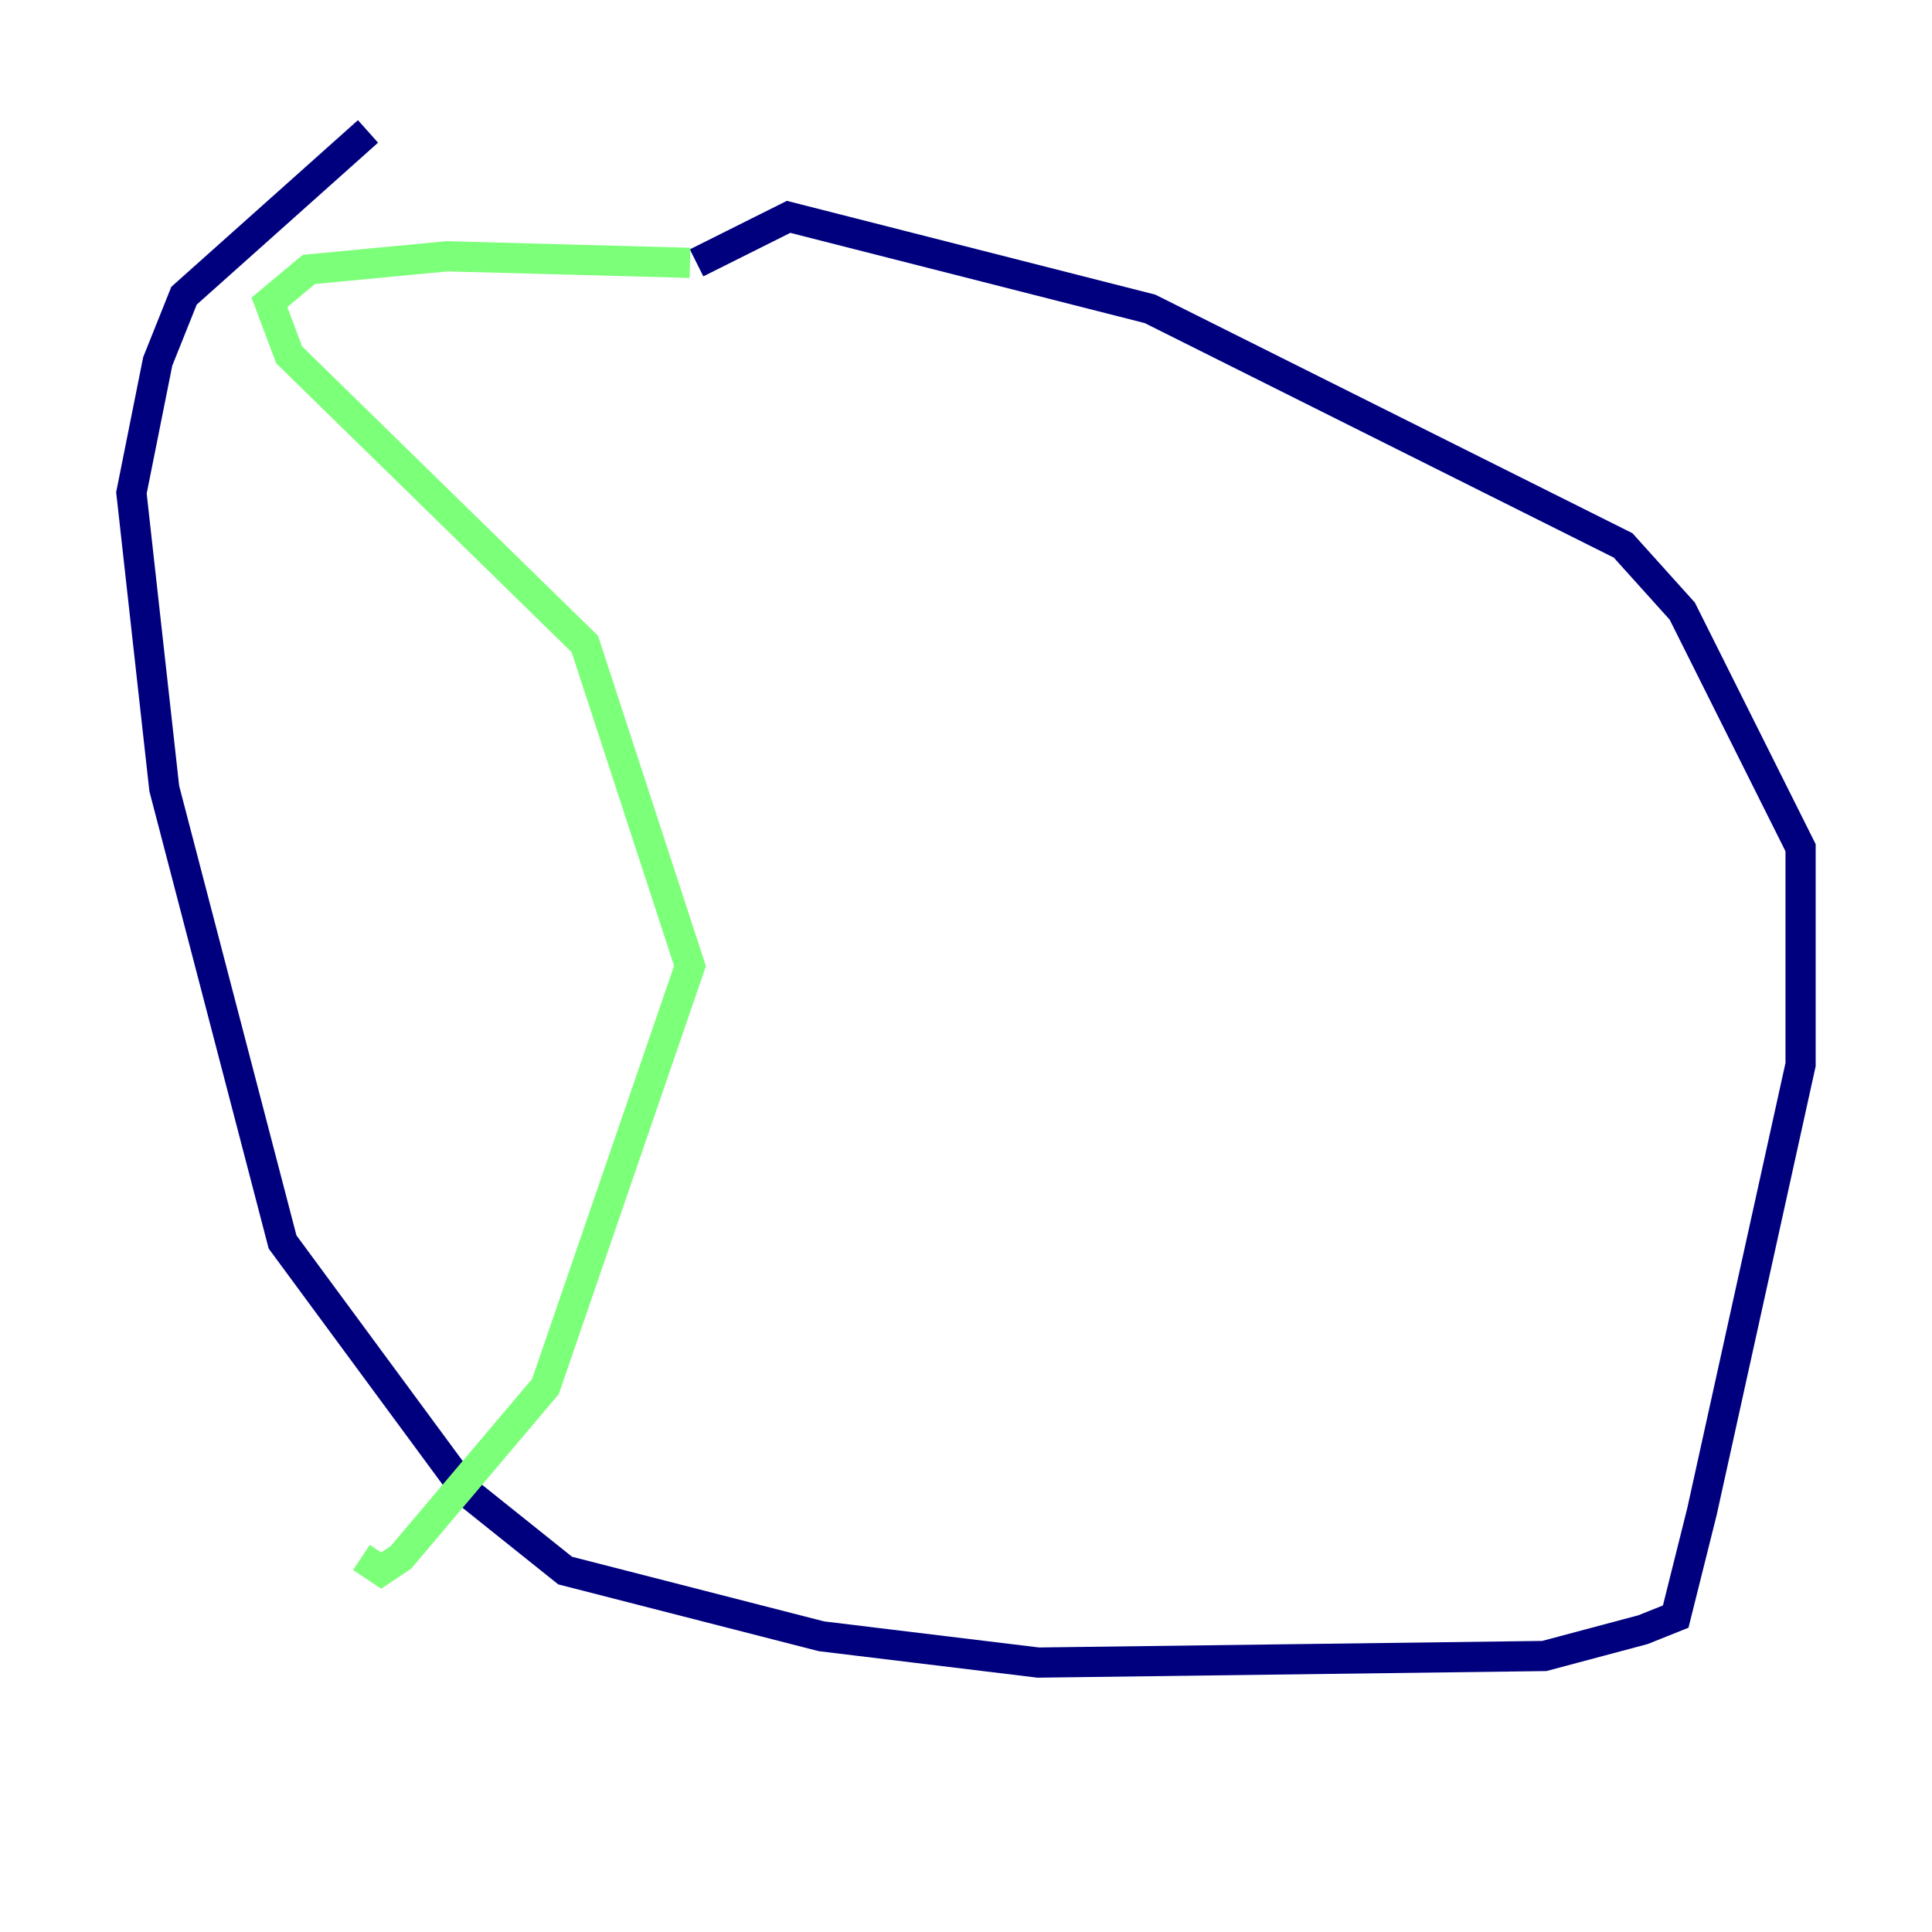<?xml version="1.0" encoding="utf-8" ?>
<svg baseProfile="tiny" height="128" version="1.2" viewBox="0,0,128,128" width="128" xmlns="http://www.w3.org/2000/svg" xmlns:ev="http://www.w3.org/2001/xml-events" xmlns:xlink="http://www.w3.org/1999/xlink"><defs /><polyline fill="none" points="24.381,8.707 12.191,19.592 10.449,23.946 8.707,32.653 10.884,52.245 18.721,82.286 30.912,98.83 37.442,104.054 54.422,108.408 68.789,110.15 102.313,109.714 108.844,107.973 111.02,107.102 112.762,100.136 119.293,70.531 119.293,56.163 111.456,40.49 107.537,36.136 76.191,20.463 52.245,14.367 46.15,17.415" stroke="#00007f" stroke-width="2" /><polyline fill="none" points="45.714,17.415 29.605,16.98 20.463,17.85 17.85,20.027 19.157,23.51 38.748,42.667 45.714,64.0 36.136,91.864 26.558,103.184 25.252,104.054 23.946,103.184" stroke="#7cff79" stroke-width="2" /><polyline fill="none" points="66.612,18.286 66.612,18.286" stroke="#7f0000" stroke-width="2" /></svg>